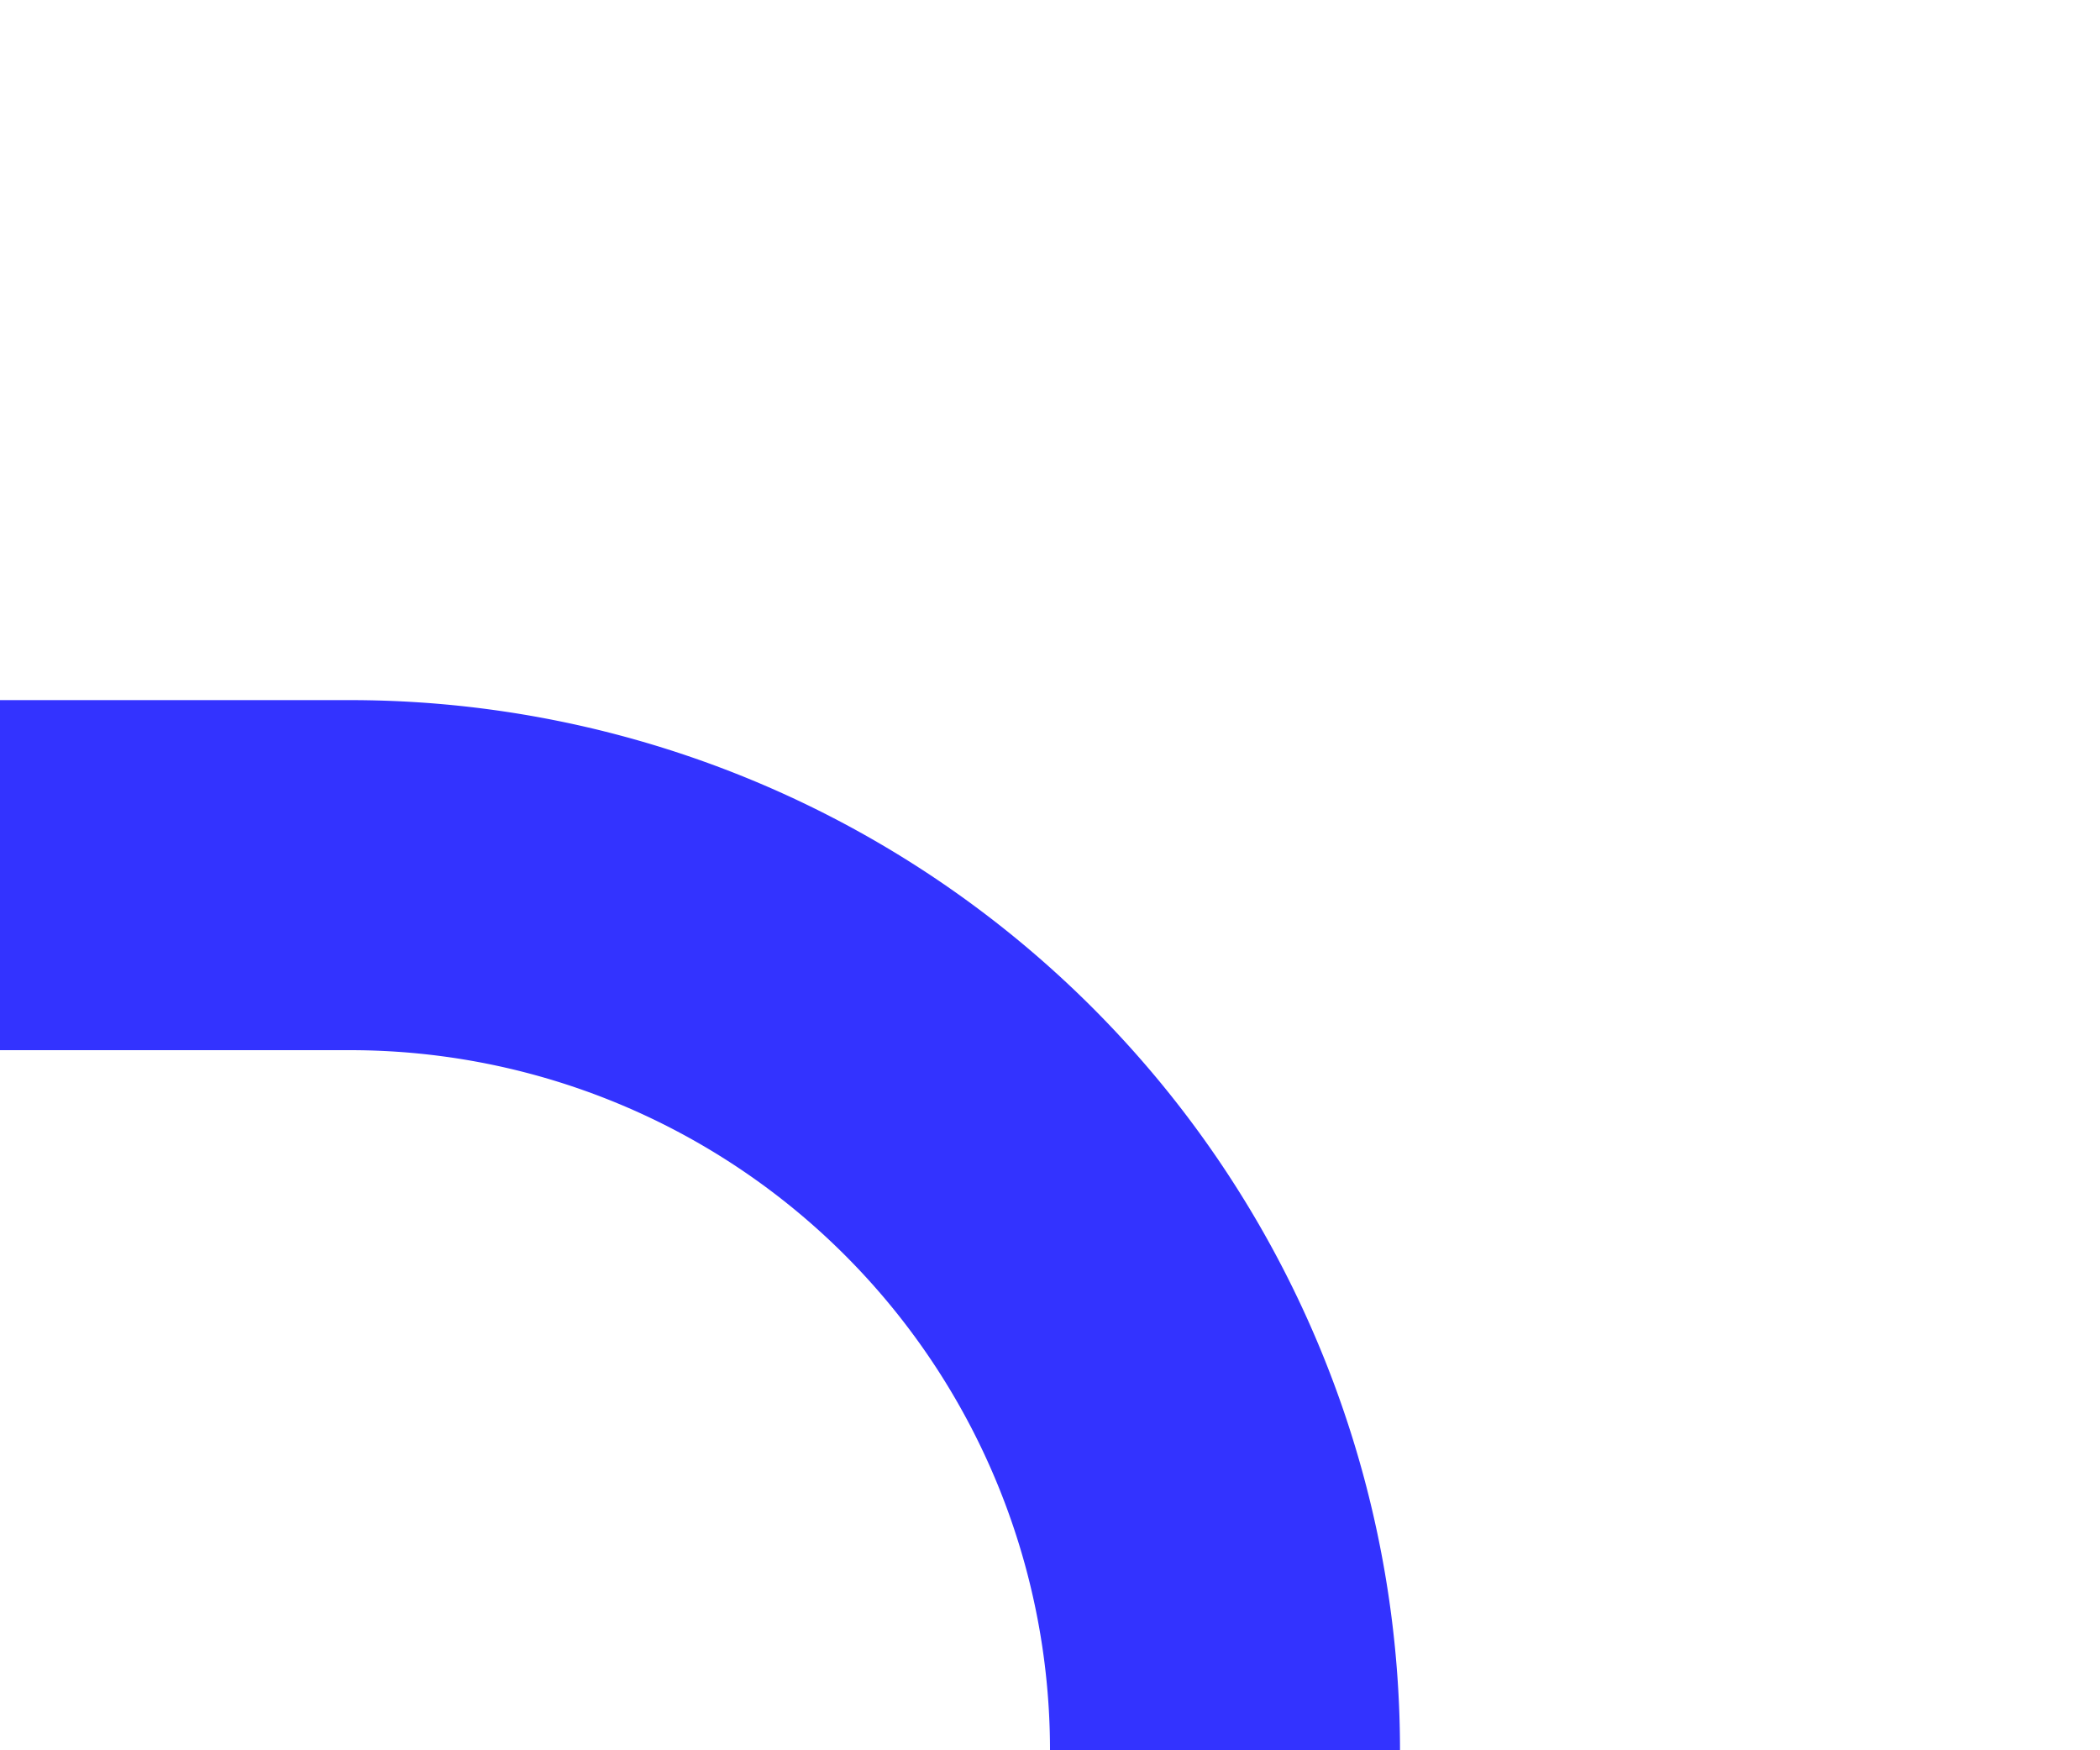 ﻿<?xml version="1.0" encoding="utf-8"?>
<svg version="1.1" xmlns:xlink="http://www.w3.org/1999/xlink" width="12px" height="10px" preserveAspectRatio="xMinYMid meet" viewBox="83 90  12 8" xmlns="http://www.w3.org/2000/svg">
  <path d="M 83 94  L 85 94  A 5 5 0 0 1 90 99 L 90 113  A 5 5 0 0 0 95 118 L 471 118  " stroke-width="2" stroke="#3333ff" fill="none" />
  <path d="M 465.893 113.707  L 470.186 118  L 465.893 122.293  L 467.307 123.707  L 472.307 118.707  L 473.014 118  L 472.307 117.293  L 467.307 112.293  L 465.893 113.707  Z " fill-rule="nonzero" fill="#3333ff" stroke="none" />
</svg>